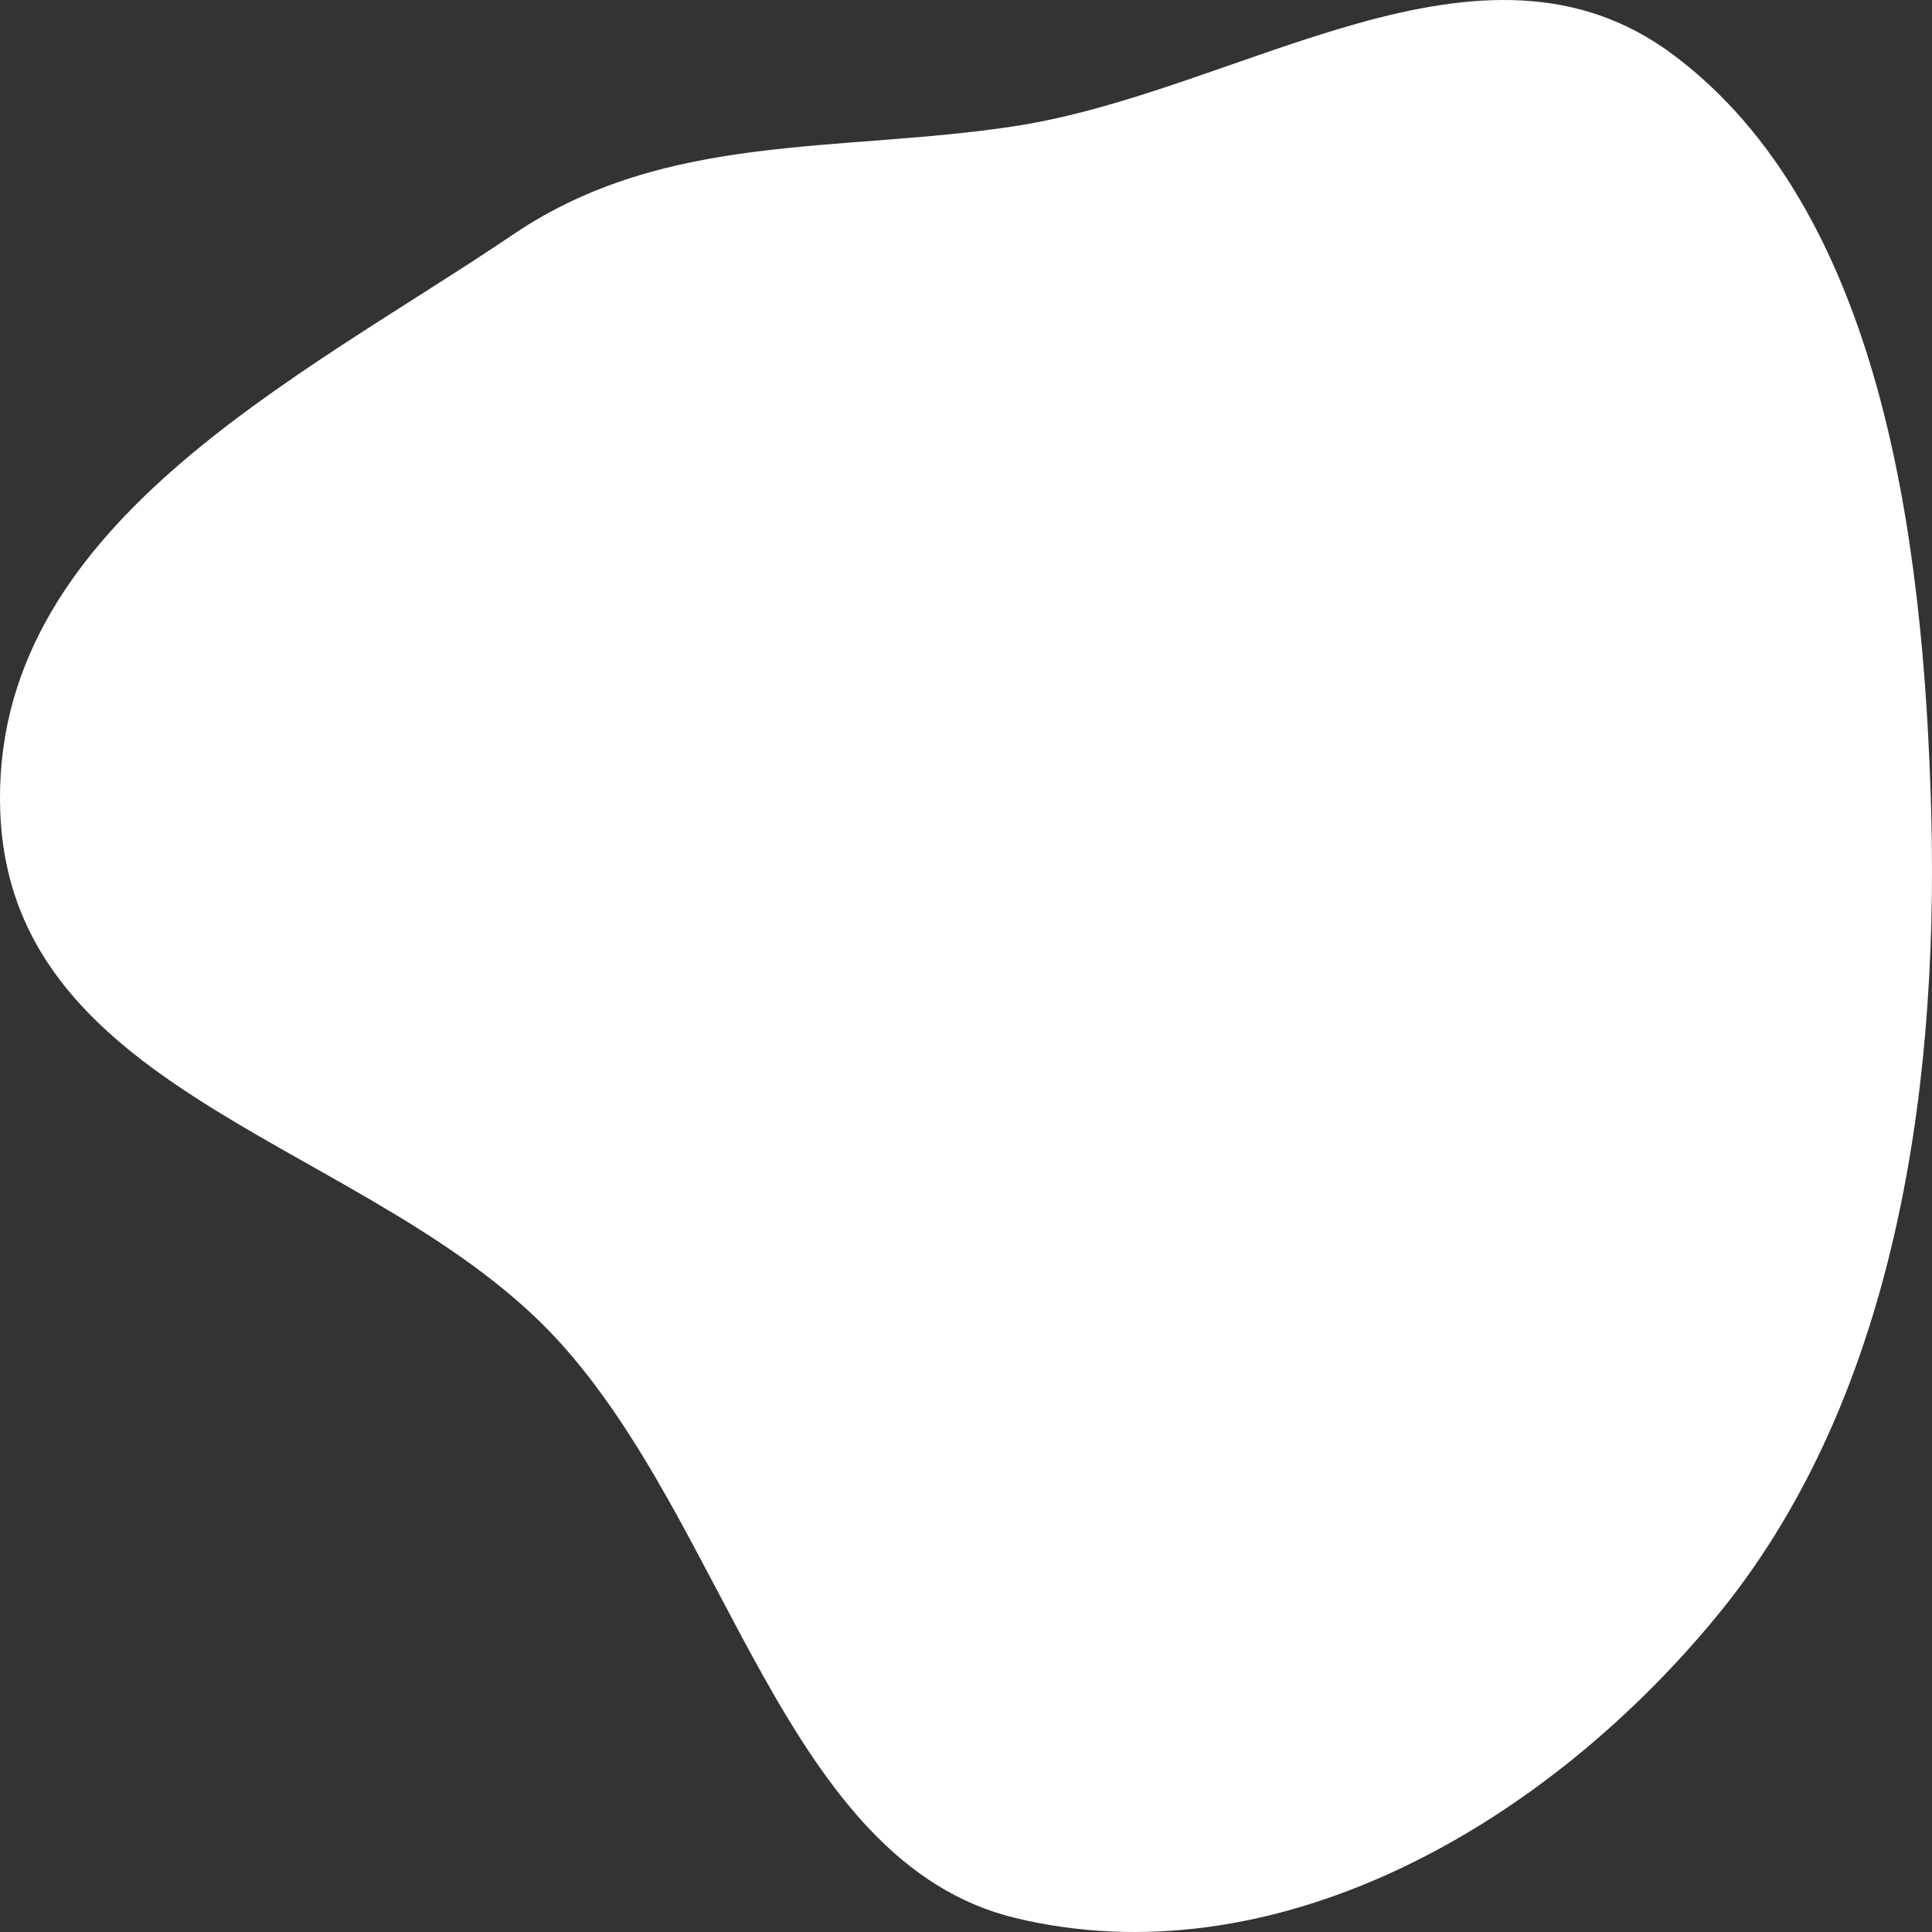 <svg width="120" height="120" viewBox="0 0 120 120" fill="none" xmlns="http://www.w3.org/2000/svg"><rect x="0" y="0" width="120" height="120" fill="#333333" stroke="none"/><symbol id="36" viewBox="0 0 120 120">
<path fill-rule="evenodd" clip-rule="evenodd" d="M63.079 7.828C77.178 5.649 92.032 -5.522 103.952 3.419C116.696 12.979 119.488 32.98 119.952 50.487C120.432 68.624 117.4 87.386 106.523 100.515C95.435 113.899 78.803 122.913 63.079 119.133C48.766 115.691 45.268 94.8 34.643 83.233C23.36 70.951 0.738 68.346 0.019 50.487C-0.696 32.712 18.556 23.572 31.88 14.559C41.364 8.143 52.177 9.513 63.079 7.828Z"/>
</symbol>
<use href="#36" fill="white"/>
</svg>